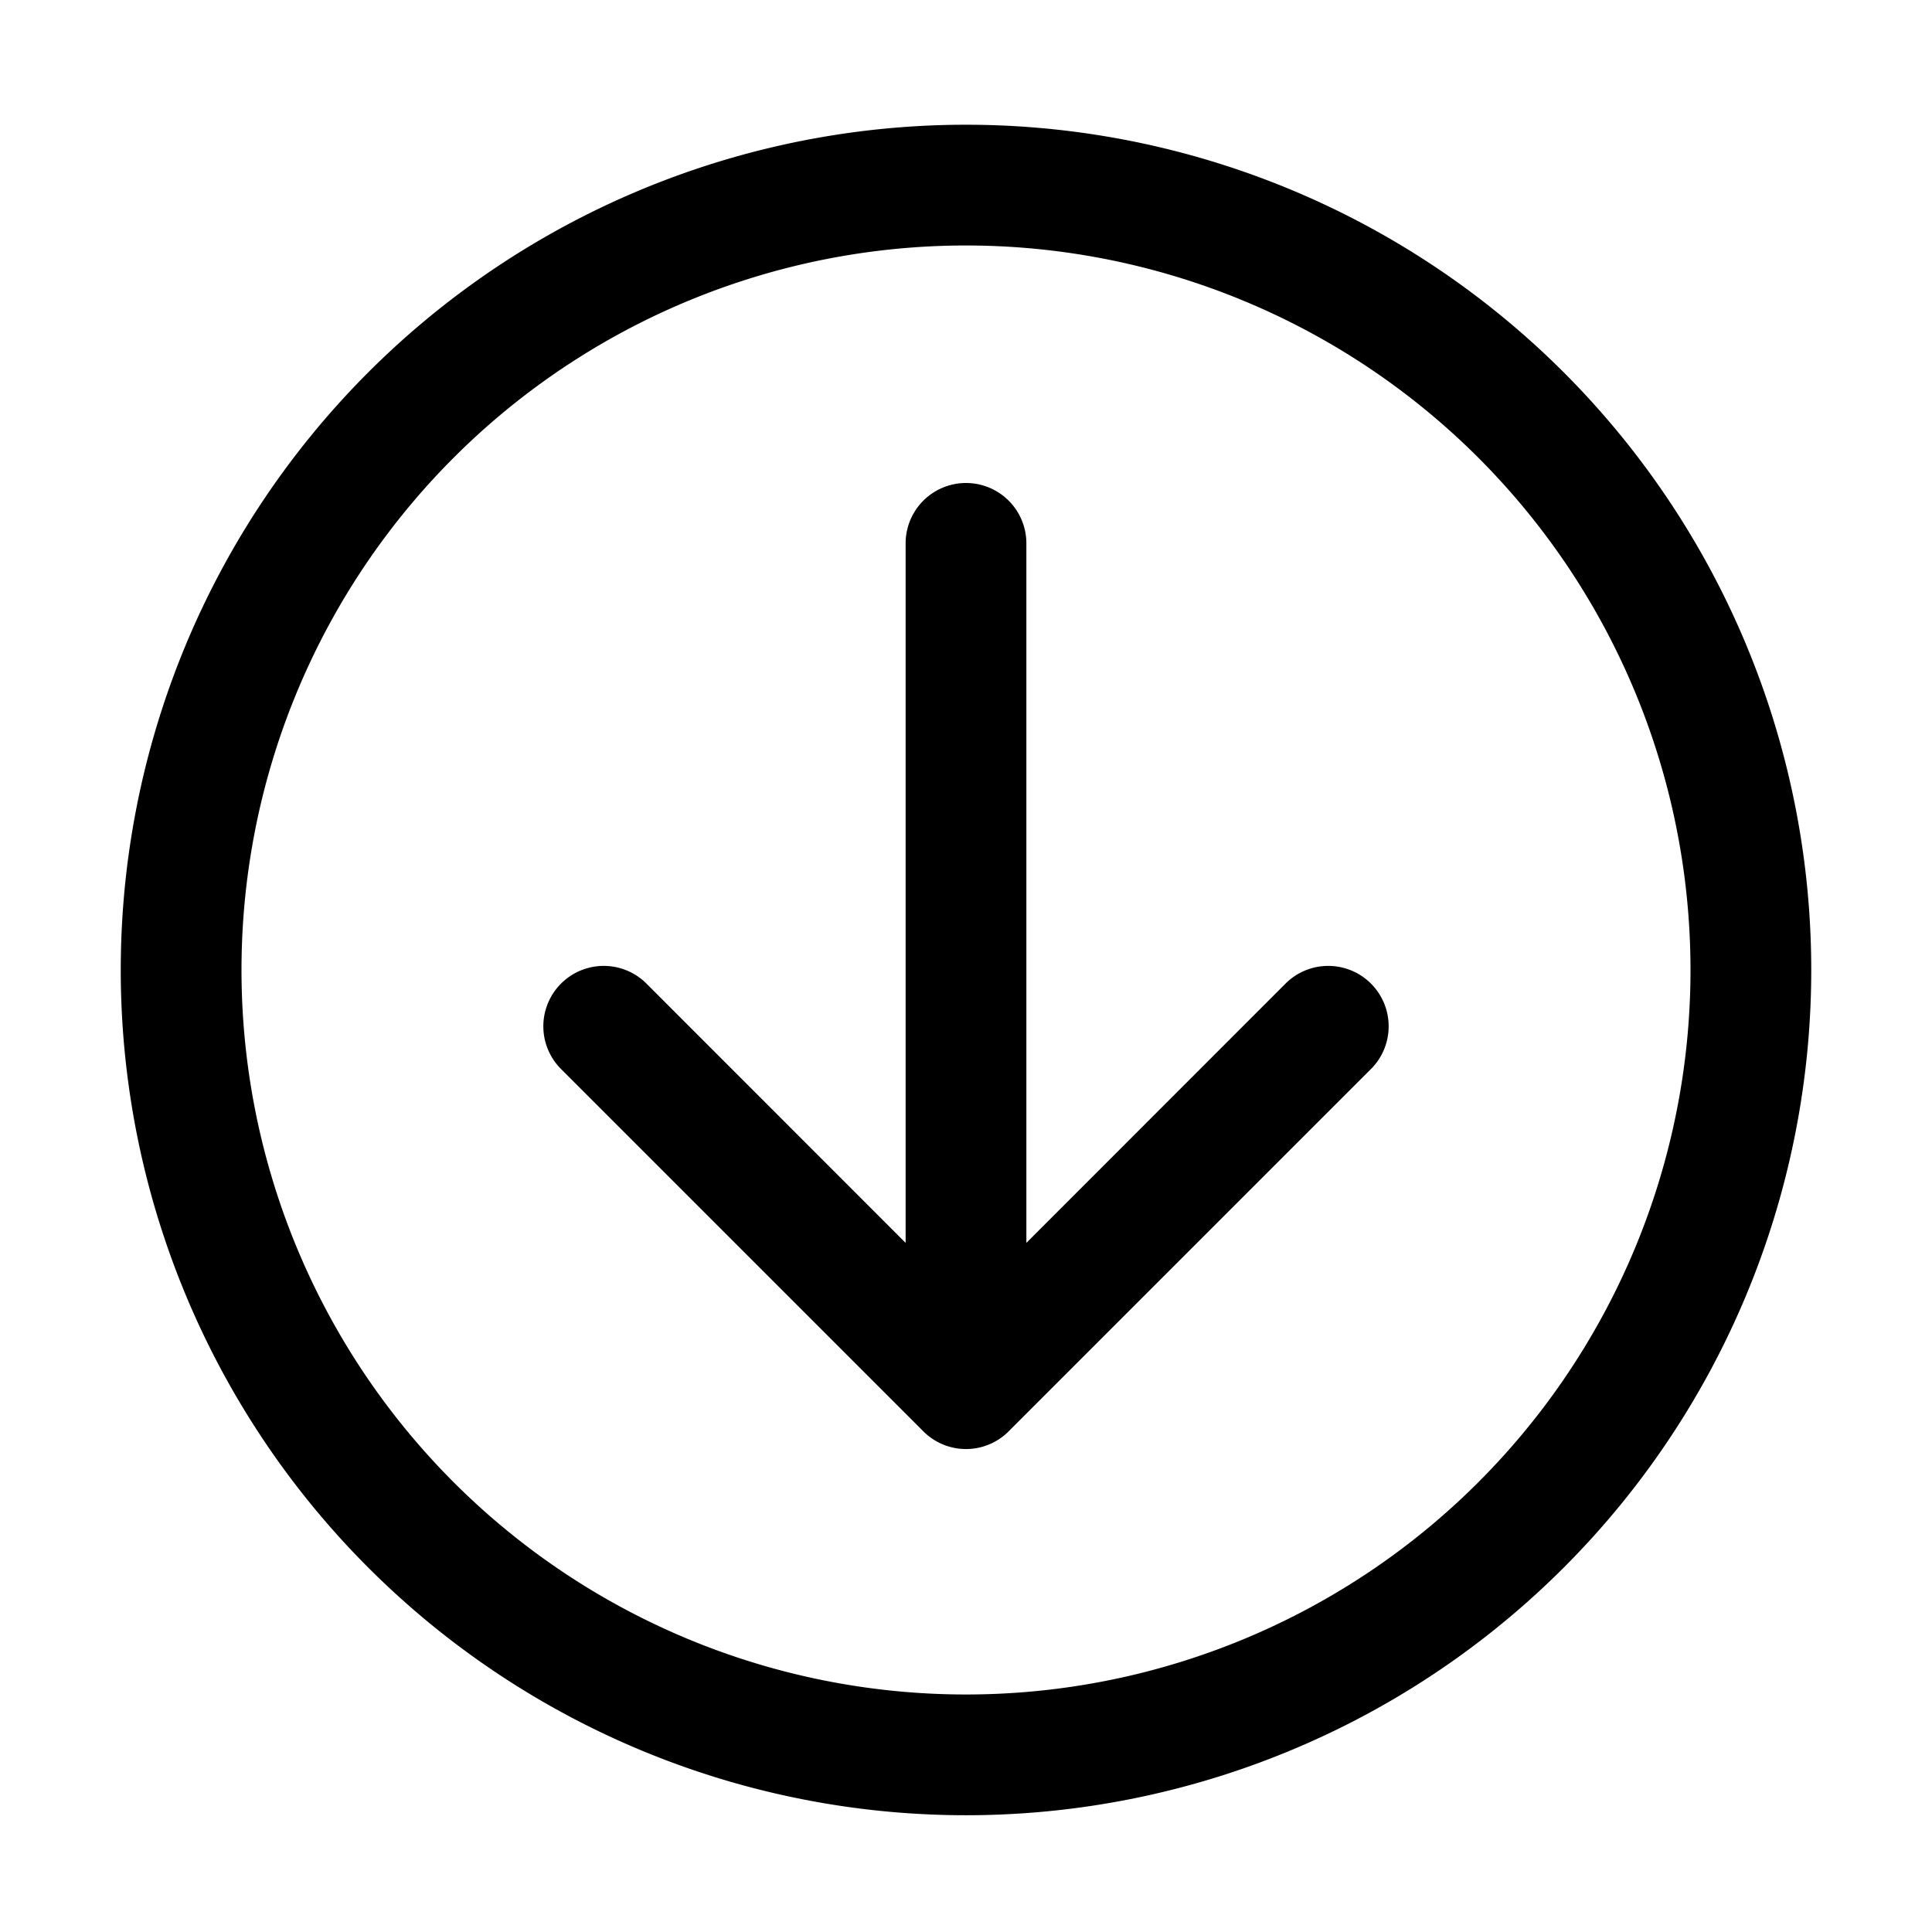 <svg xmlns="http://www.w3.org/2000/svg" width="16" height="16" fill="currentColor" viewBox="0 0 16 16">
  <path fill-rule="evenodd" d="M8 14.033a6 6 0 1 0 0-12 6 6 0 0 0 0 12Zm7-6a7 7 0 1 1-14 0 7 7 0 0 1 14 0Zm-7.356 3.818a.499.499 0 0 0 .71.002l3-3a.5.5 0 0 0-.708-.707L8.5 10.293V4.5a.5.5 0 0 0-1 0v5.793L5.354 8.146a.5.5 0 1 0-.708.707l2.998 2.998Z" clip-rule="evenodd"/>
</svg>
